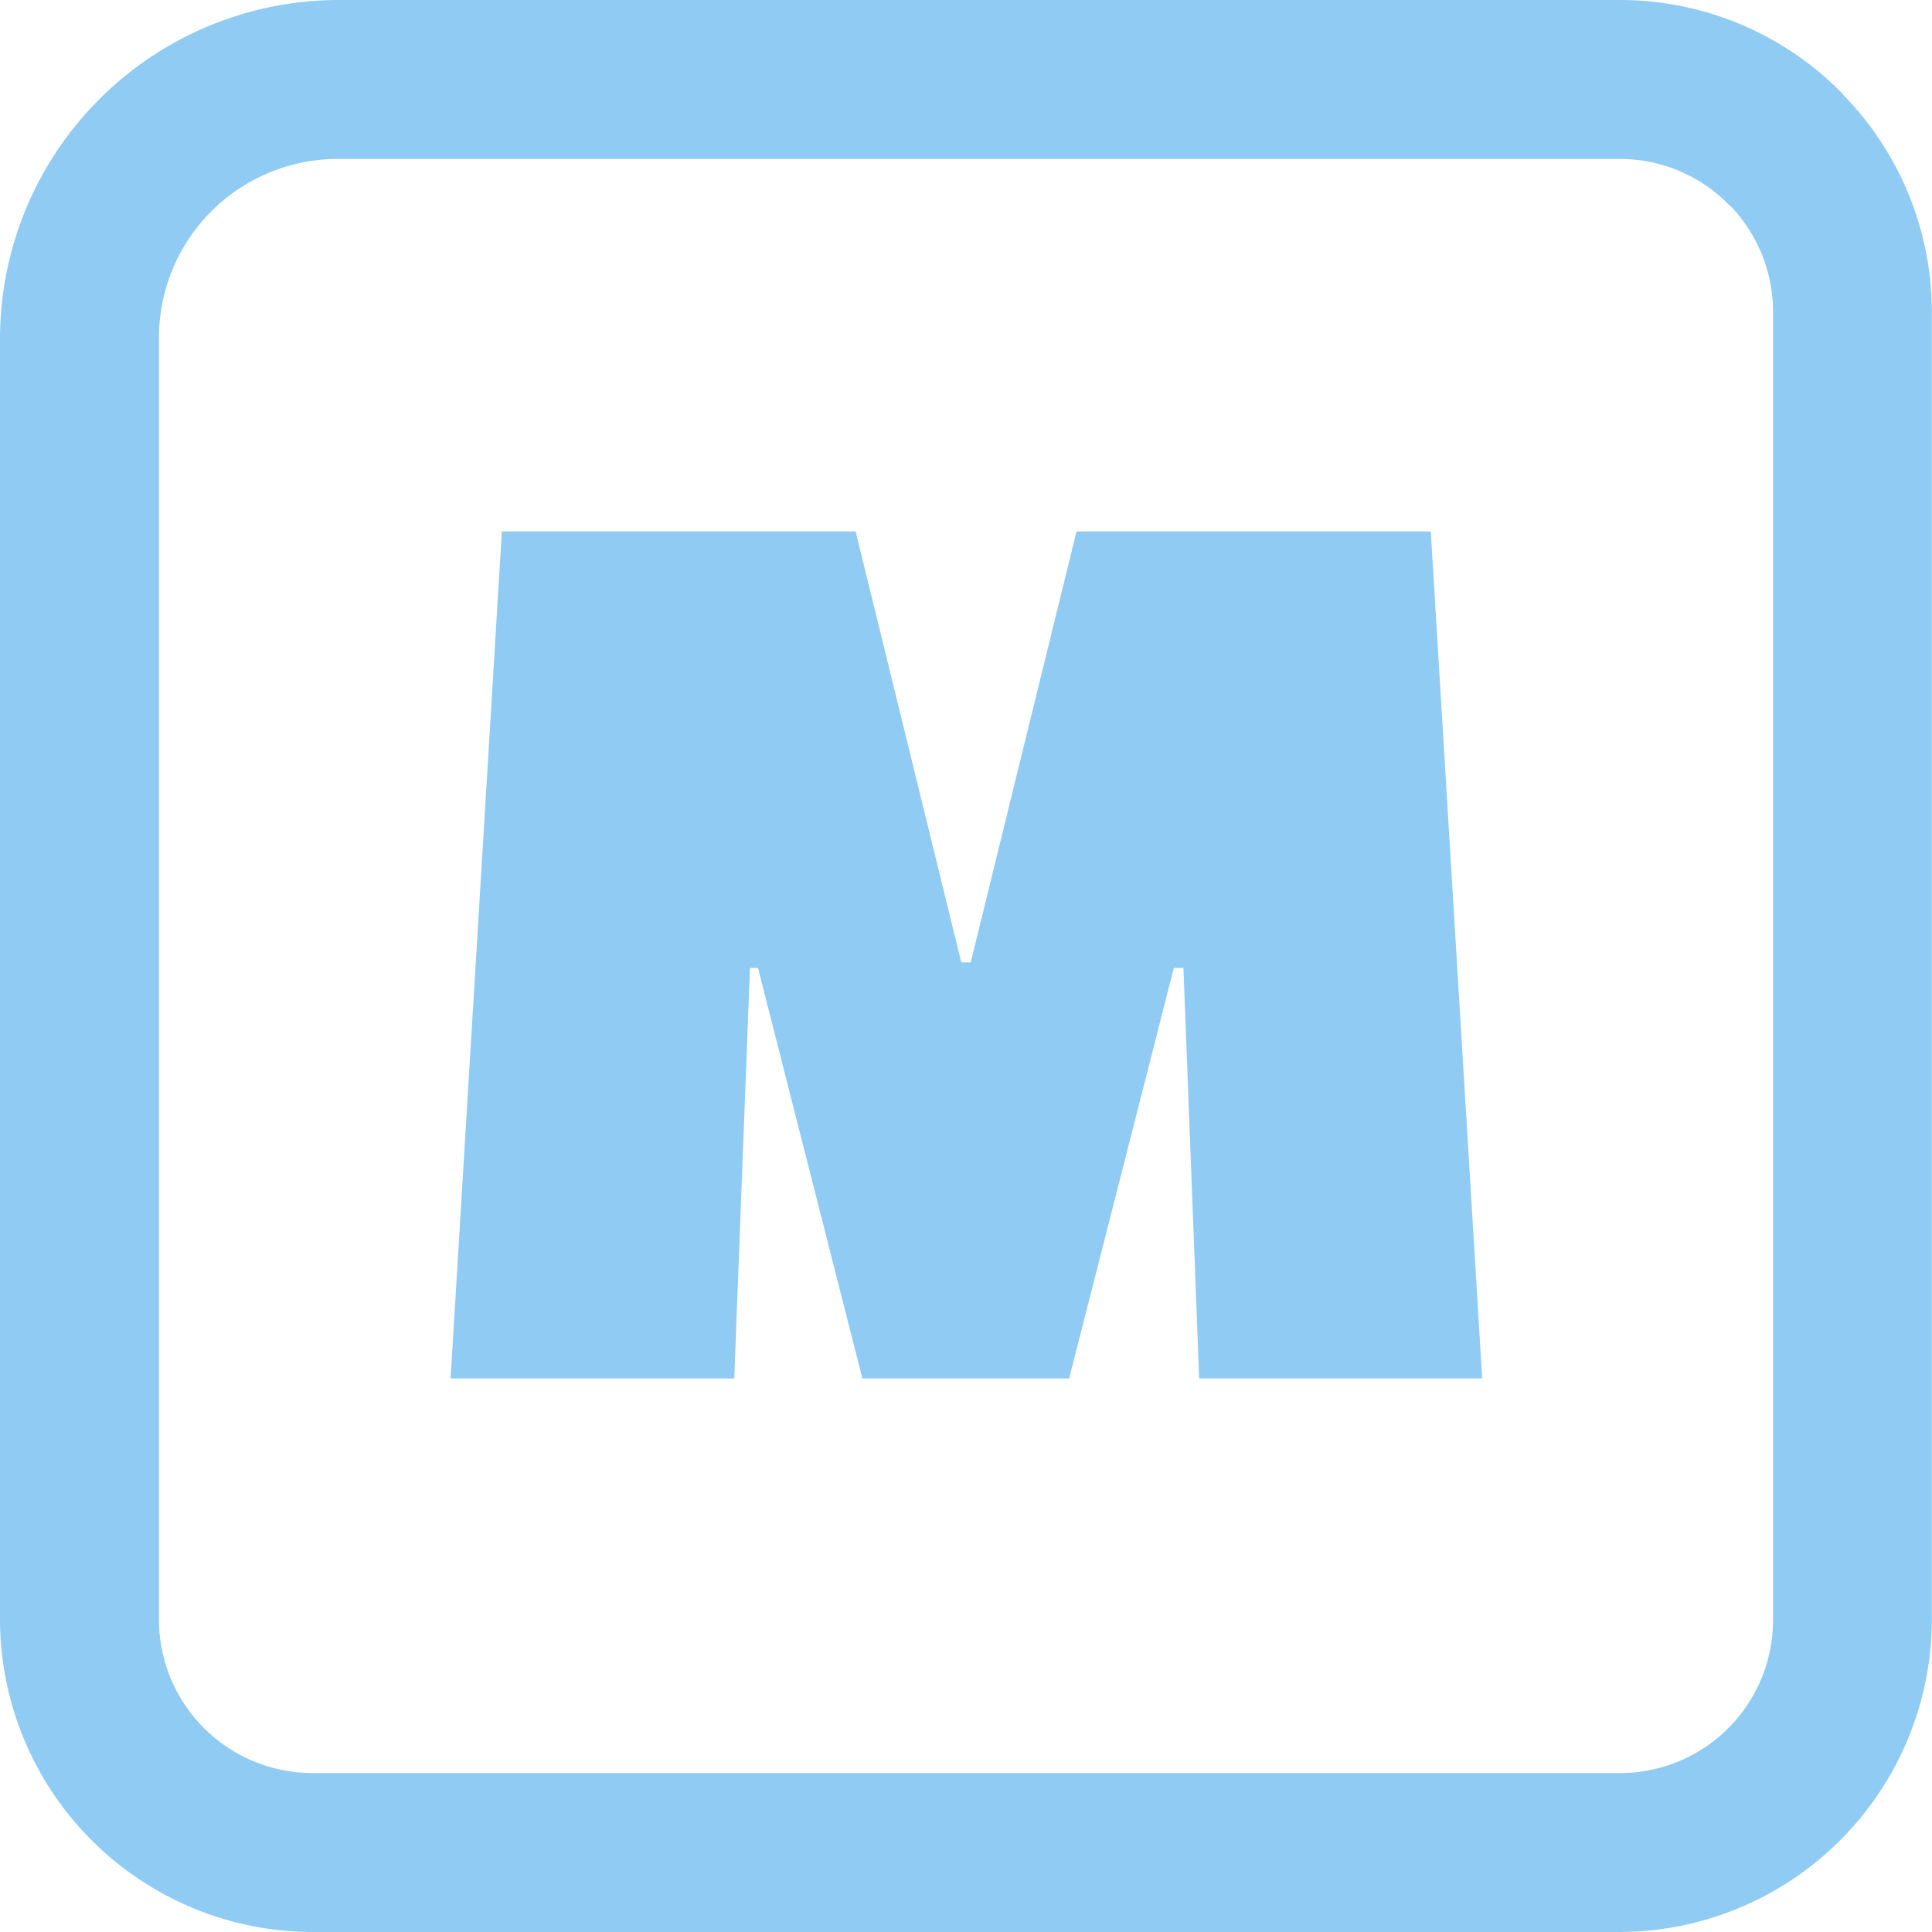<svg id="Layer_1" data-name="Layer 1" fill="#8fcbf2" xmlns="http://www.w3.org/2000/svg" viewBox="0 0 122.88 122.88"><title>m-alphabet</title><path d="M21.47,0h81.58a19.79,19.79,0,0,1,14,5.82l.32.35a19.79,19.79,0,0,1,5.5,13.66v83.22a19.91,19.91,0,0,1-19.83,19.83H19.83A19.91,19.91,0,0,1,0,103.05V21.47A21.56,21.56,0,0,1,21.47,0ZM46.66,87.67h-18L31.92,33.8h22.5l6.72,27.41h.6L68.47,33.8H91l3.27,53.87h-18l-1-26.11h-.61L68,87.67H54.85L48.21,61.56H47.7l-1,26.11Zm56.39-77.56H21.47A11.37,11.37,0,0,0,10.11,21.47v81.58a9.77,9.77,0,0,0,9.72,9.72h83.22a9.73,9.73,0,0,0,9.72-9.72V19.83a9.73,9.73,0,0,0-2.62-6.64l-.24-.22a9.69,9.69,0,0,0-6.86-2.86Z"/></svg>